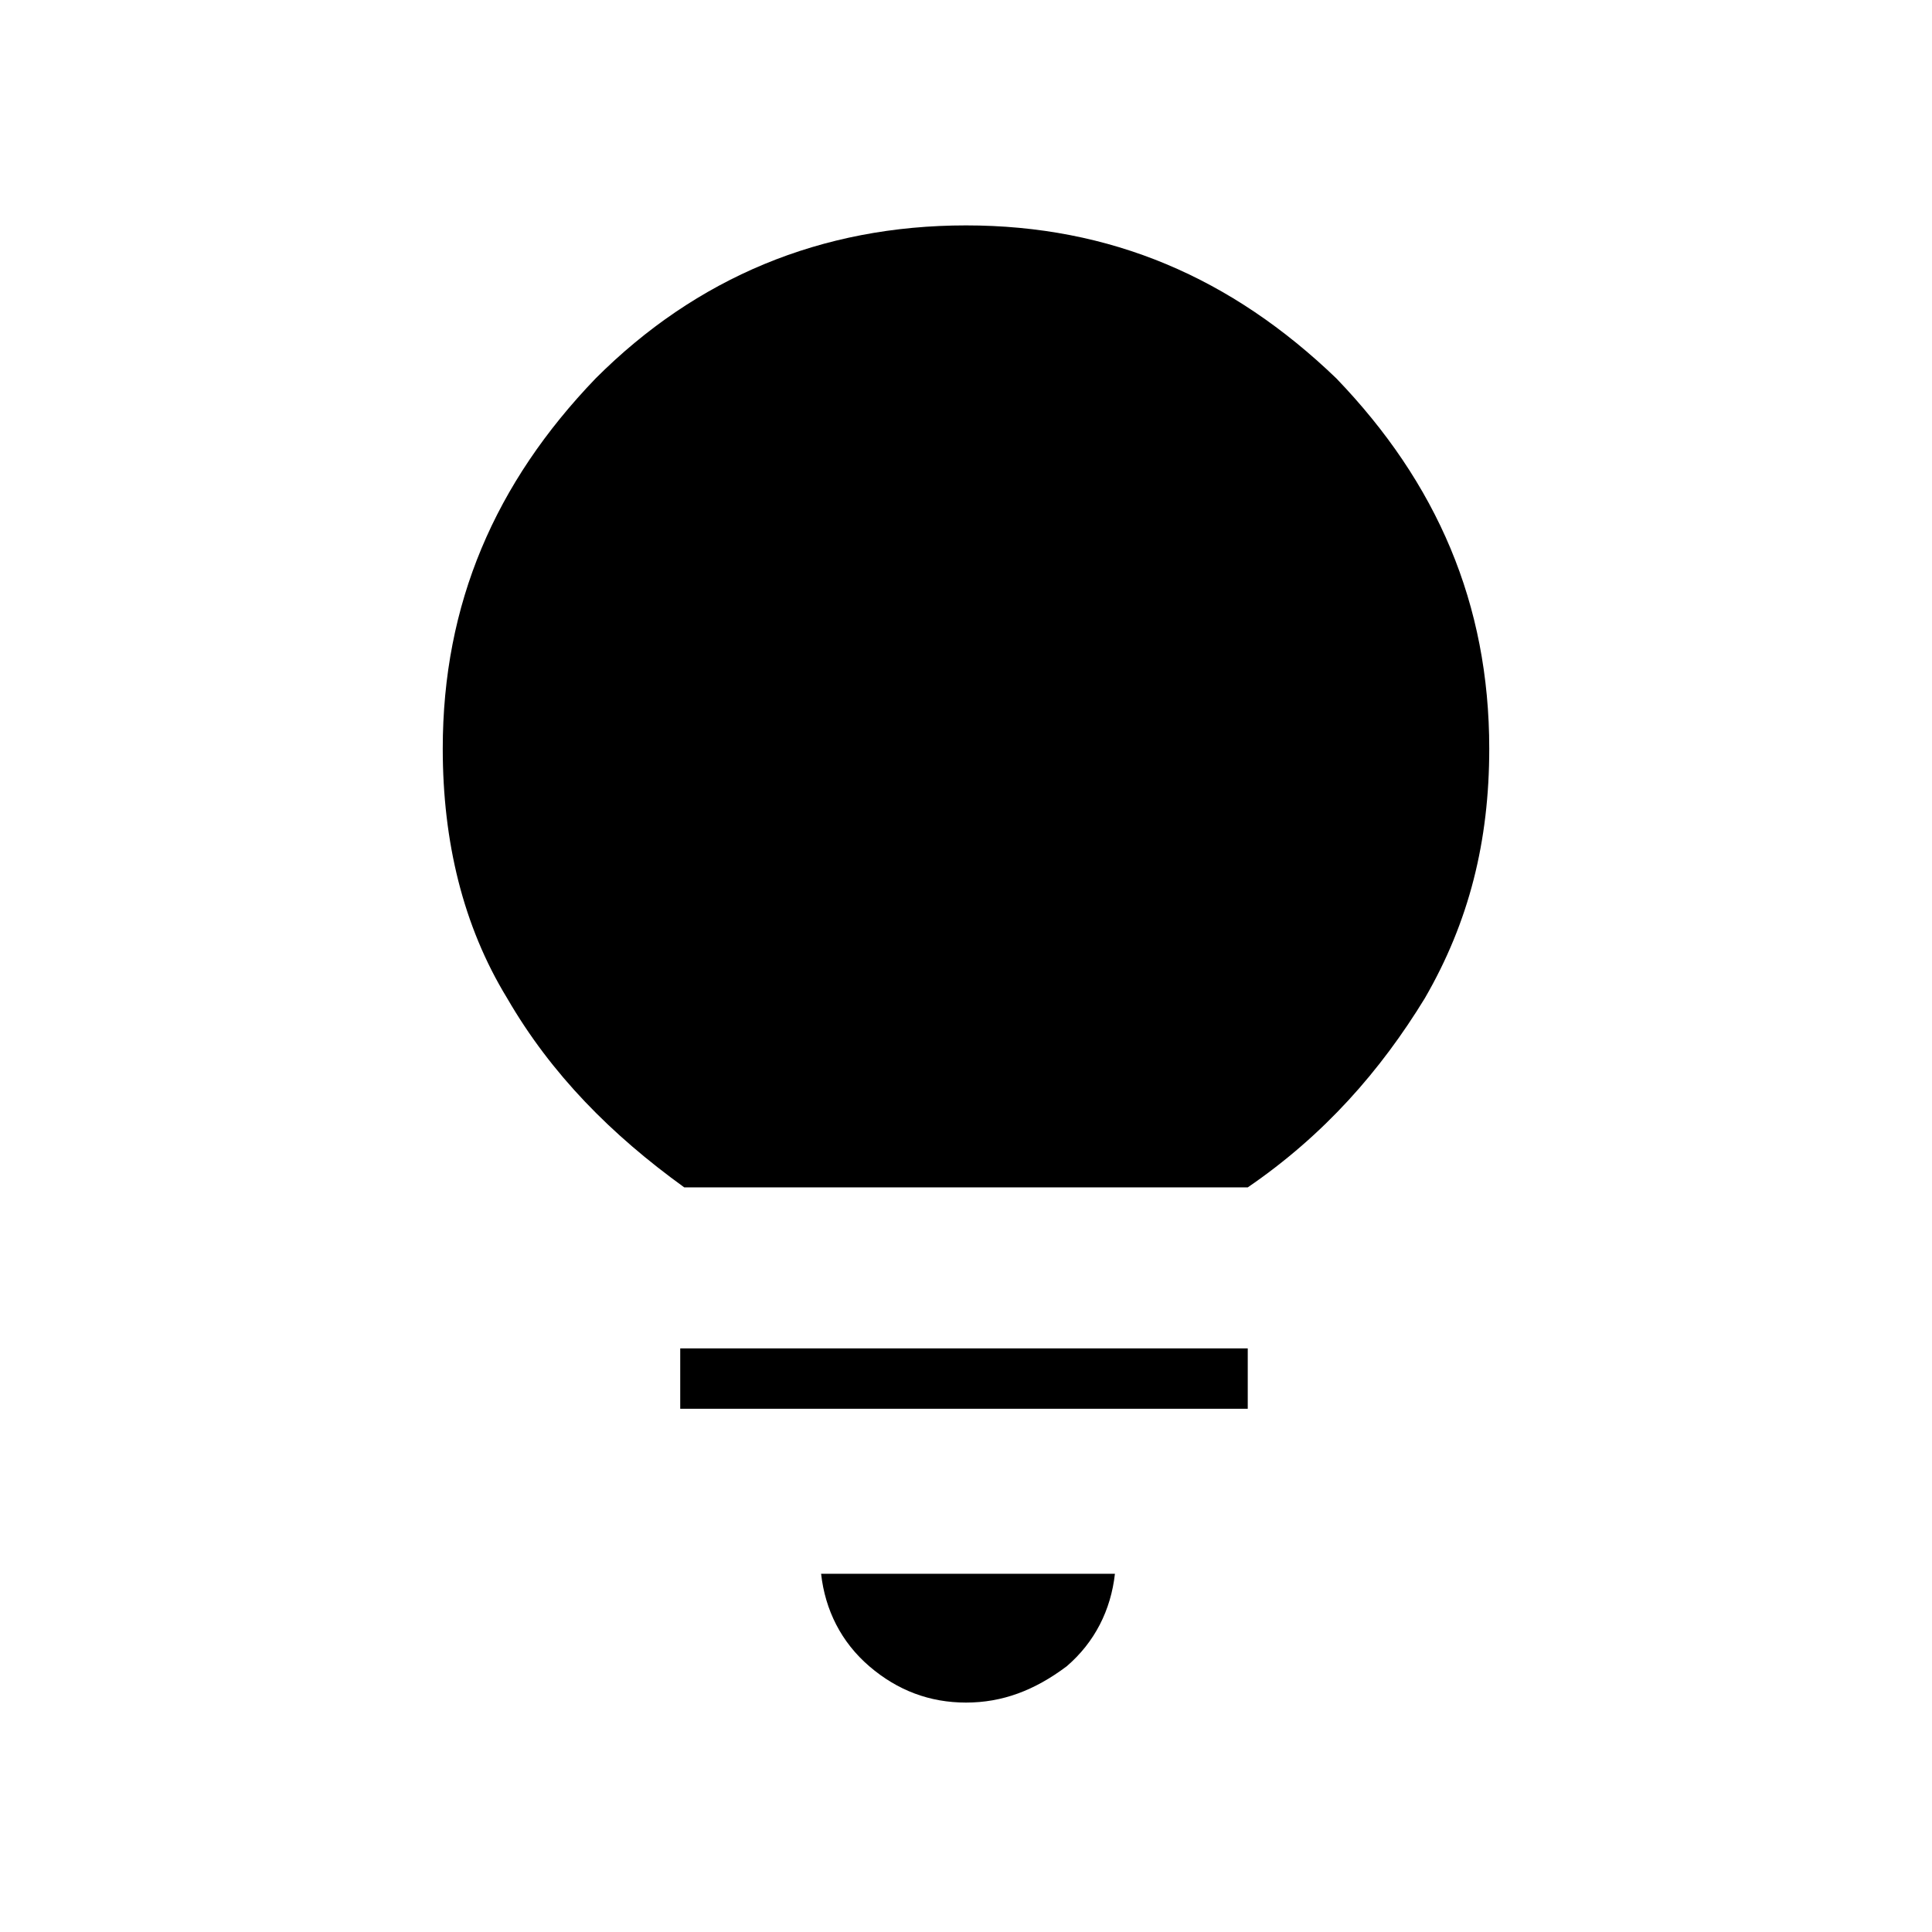 <?xml version="1.0" encoding="utf-8"?>
<!-- Generator: Adobe Illustrator 26.3.1, SVG Export Plug-In . SVG Version: 6.00 Build 0)  -->
<svg version="1.1" id="Слой_1" xmlns="http://www.w3.org/2000/svg" xmlns:xlink="http://www.w3.org/1999/xlink" x="0px" y="0px"
	 viewBox="0 0 48 48" style="enable-background:new 0 0 48 48;" xml:space="preserve">
<path d="M24,42.3c-0.9,0-1.7-0.3-2.4-0.9c-0.7-0.6-1.1-1.4-1.2-2.3h7.3c-0.1,0.9-0.5,1.7-1.2,2.3C25.7,42,24.9,42.3,24,42.3z
	 M16.9,35v-1.5H31V35H16.9z M17,29.5c-1.8-1.3-3.3-2.8-4.4-4.7C11.5,23,11,20.9,11,18.6c0-3.6,1.3-6.6,3.8-9.2
	c2.5-2.5,5.6-3.8,9.2-3.8s6.6,1.3,9.2,3.8C35.7,12,37,15,37,18.6c0,2.3-0.5,4.3-1.6,6.2c-1.1,1.8-2.5,3.4-4.4,4.7
	C31,29.5,17,29.5,17,29.5z"/>
</svg>
